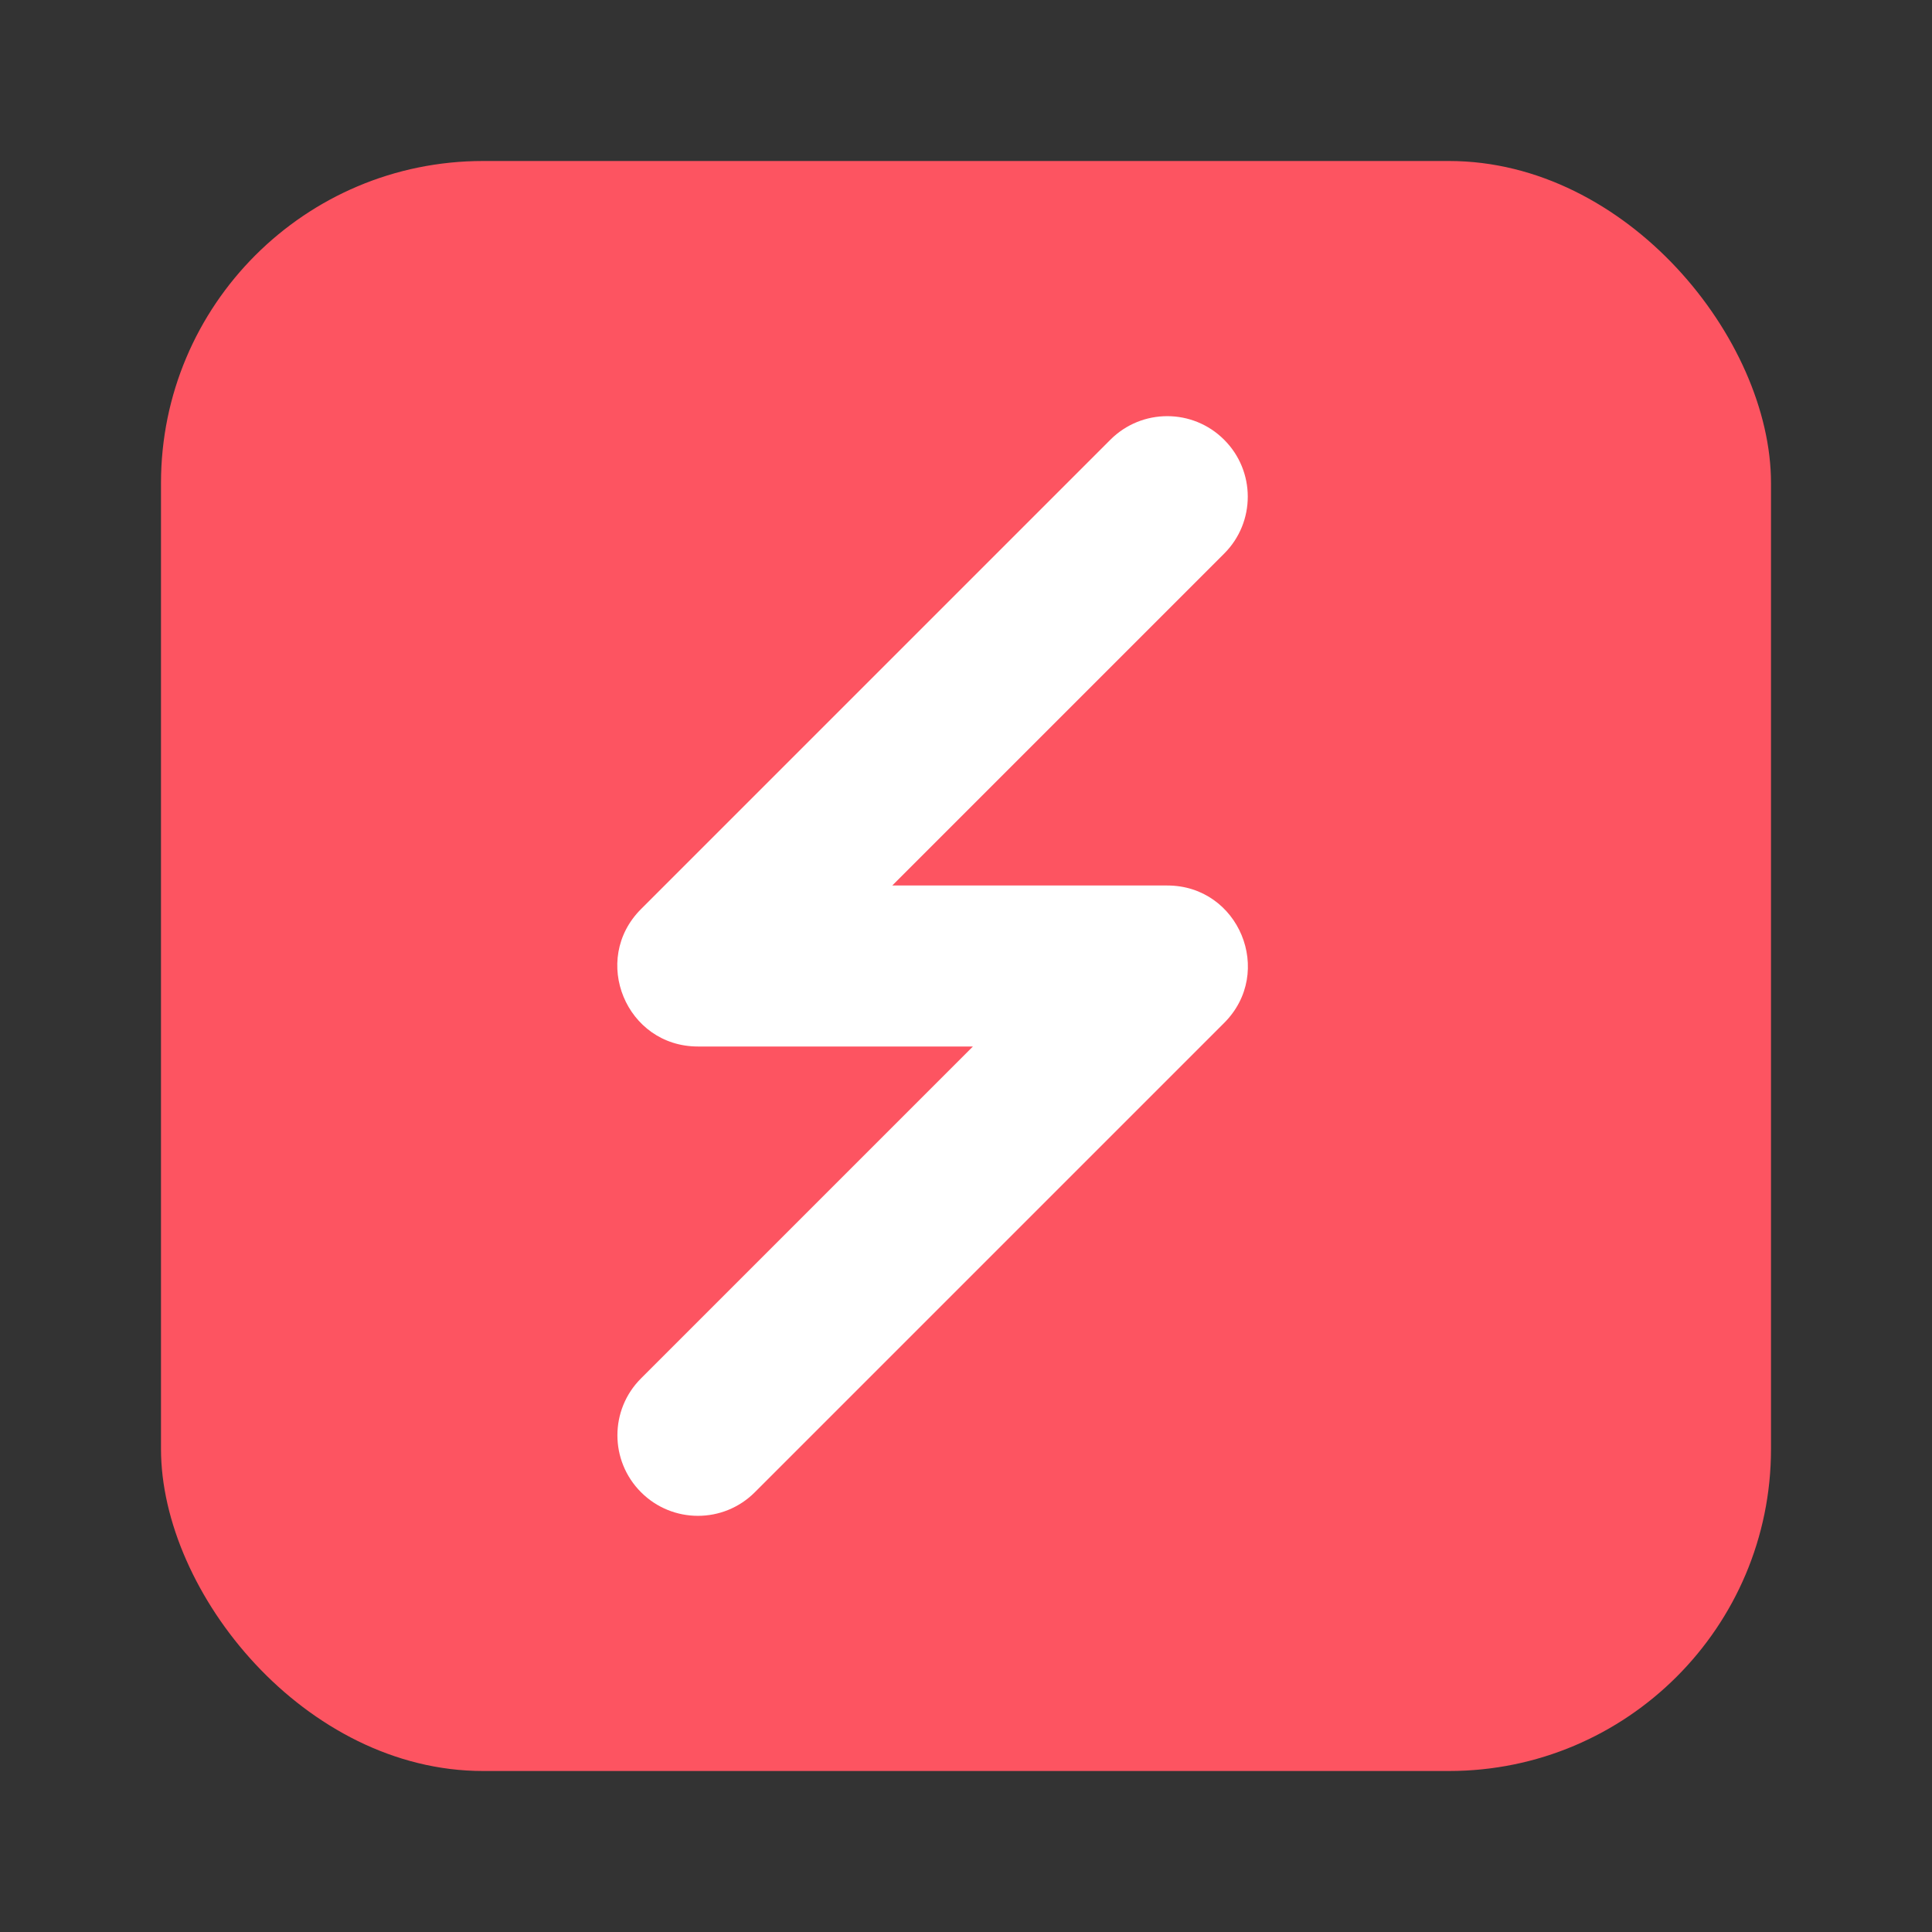 <svg width="24" height="24" viewBox="0 0 24 24" fill="none" xmlns="http://www.w3.org/2000/svg">
<rect x="0" y="0" width="24" height="24" fill="#333333" stroke="none"/>
<rect x="2" y="2" width="20" height="20" rx="4" fill="#FD5461"/>
<path d="M15.207 6.877C15.598 6.487 15.598 5.853 15.207 5.463C14.817 5.072 14.183 5.072 13.793 5.463L7.963 11.293C7.333 11.923 7.779 13 8.67 13H12.086L7.963 17.123C7.572 17.513 7.572 18.146 7.963 18.537C8.353 18.928 8.987 18.928 9.377 18.537L15.207 12.707C15.837 12.077 15.391 11 14.5 11H11.084L15.207 6.877Z" fill="white"/>
</svg>
